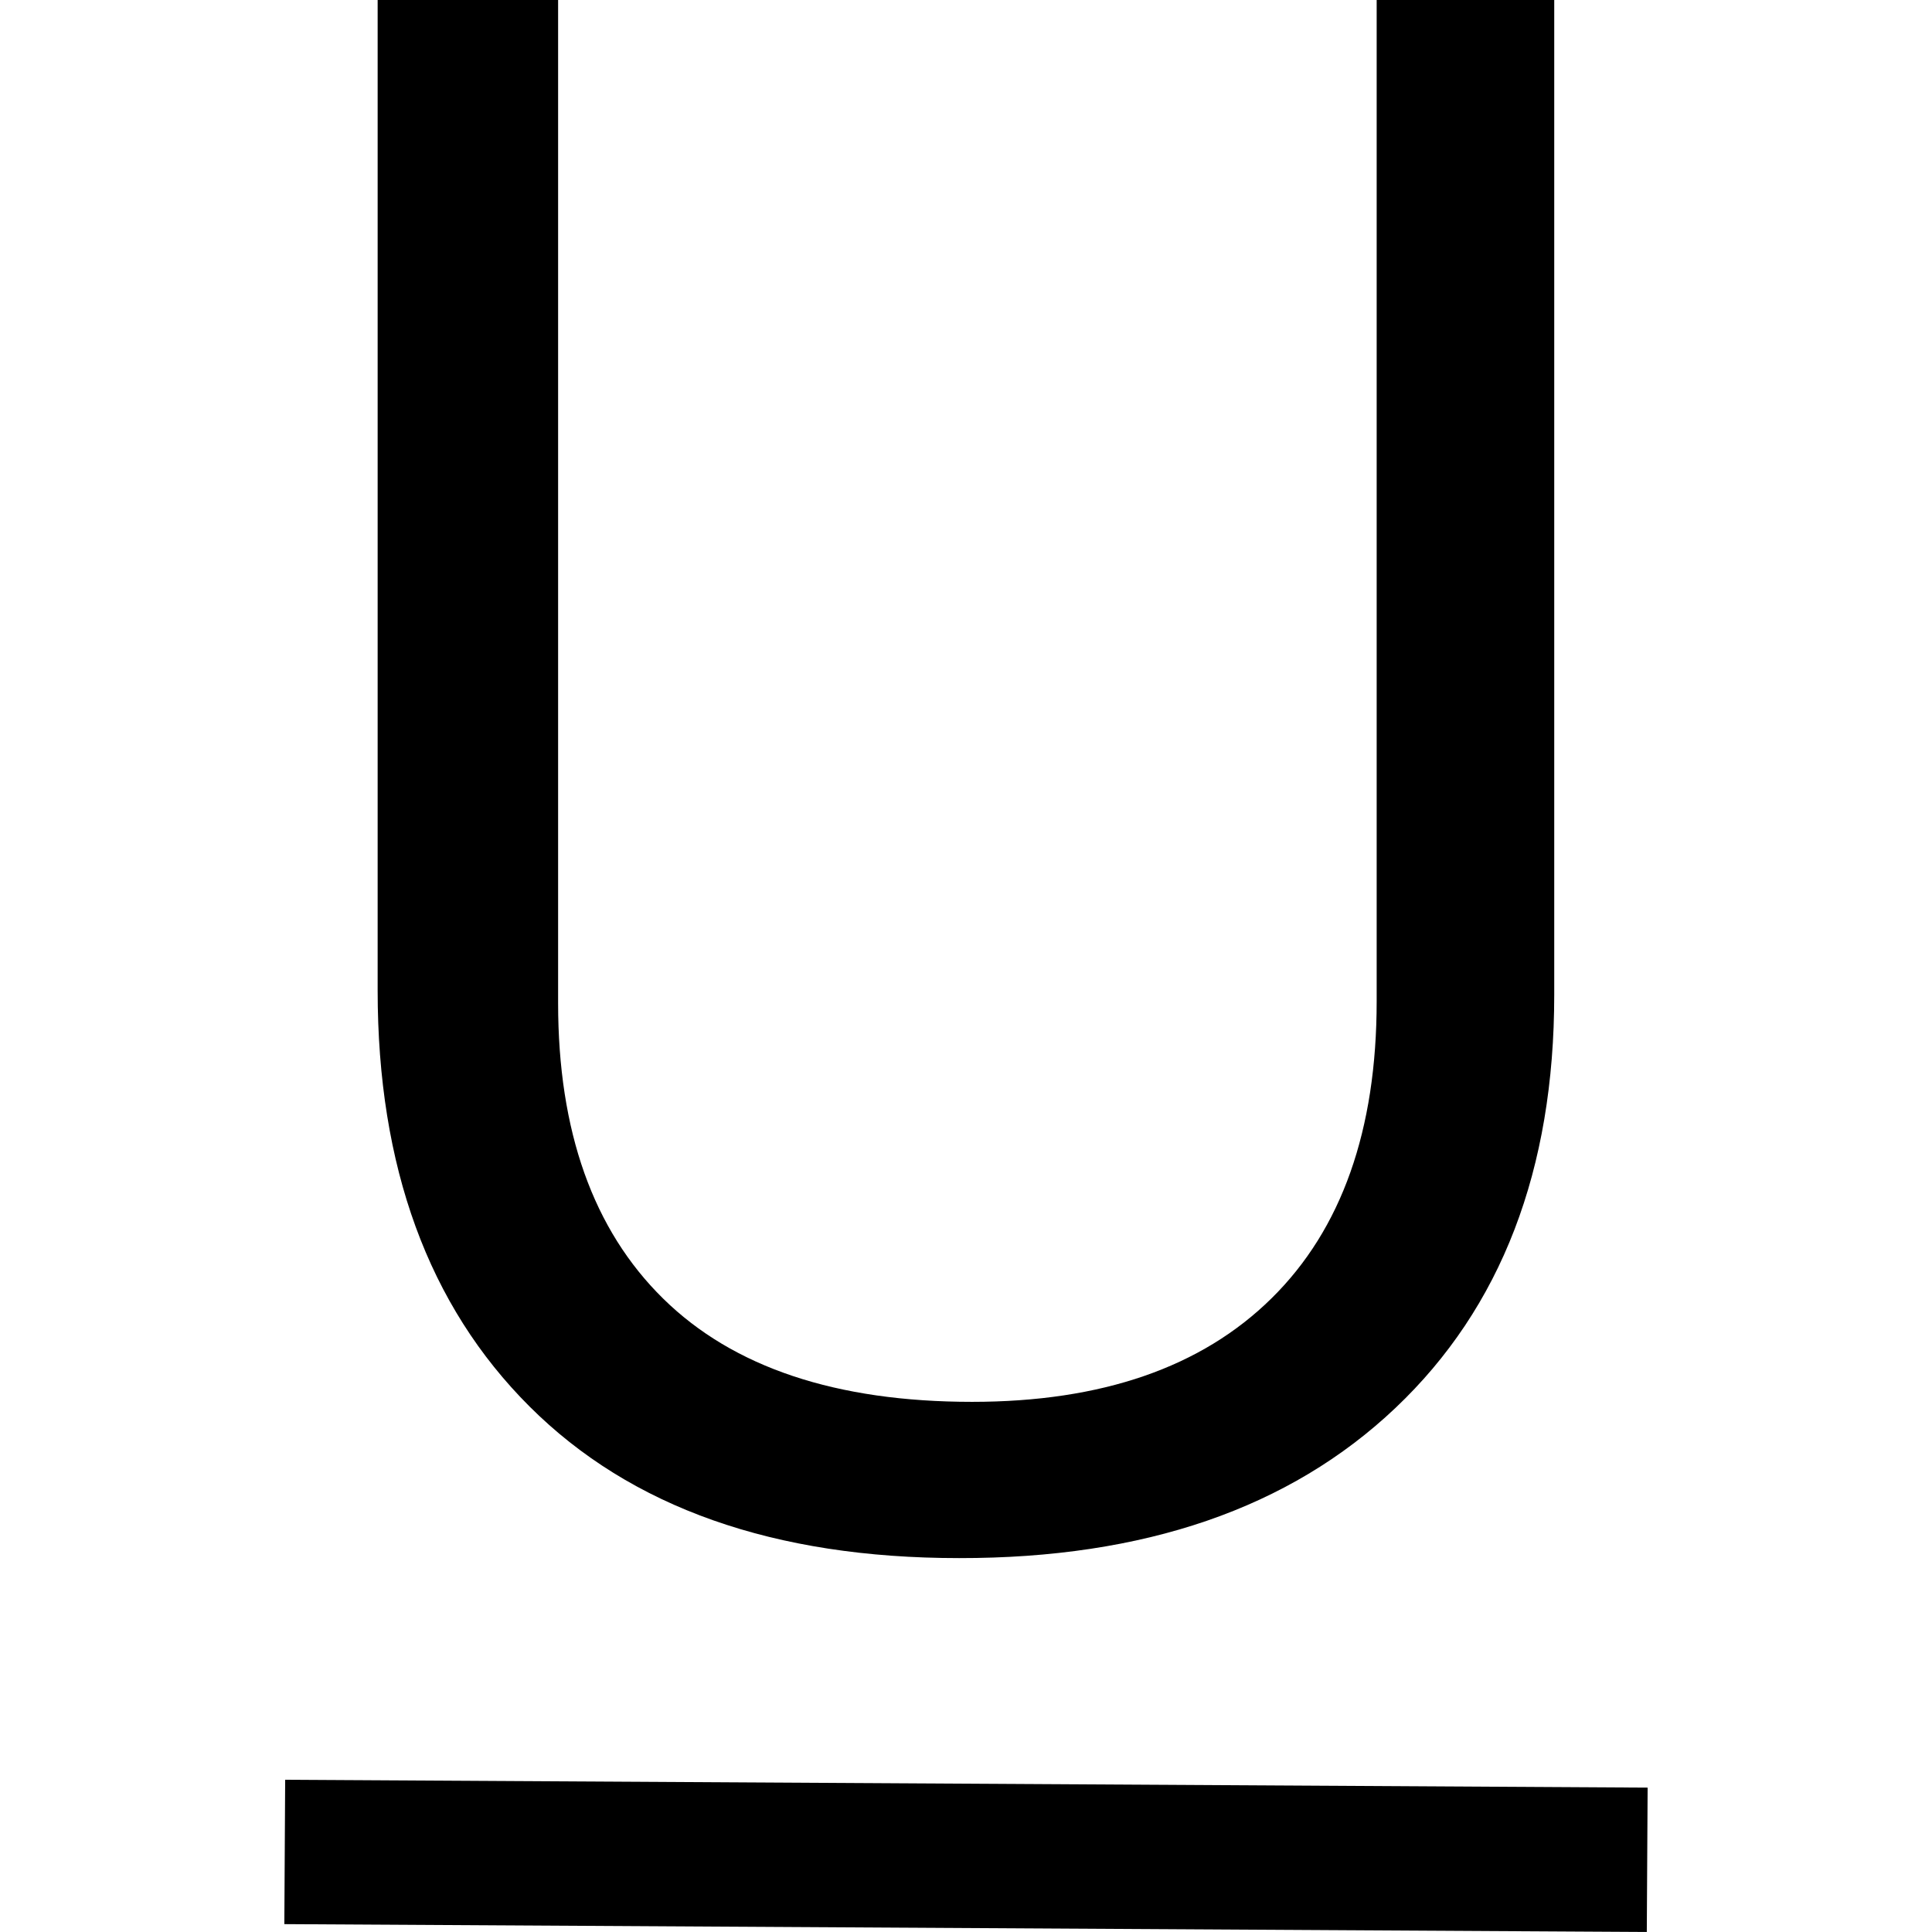 <svg xmlns="http://www.w3.org/2000/svg" width="32" height="32"><path d="M25.743 0v16.476q0 4.352-2.63 6.844-2.63 2.493-7.228 2.487-4.597 0-7.113-2.51-2.517-2.511-2.517-6.893V0h2.989v16.613q0 3.186 1.74 4.896 1.739 1.71 5.117 1.71 3.222 0 4.961-1.716 1.74-1.716 1.74-4.92V0Z" style="stroke-width:.598"/><path d="M-31.842 4.893h2.391V27.46h-2.391z" style="stroke-width:.598" transform="rotate(-89.67)"/></svg>